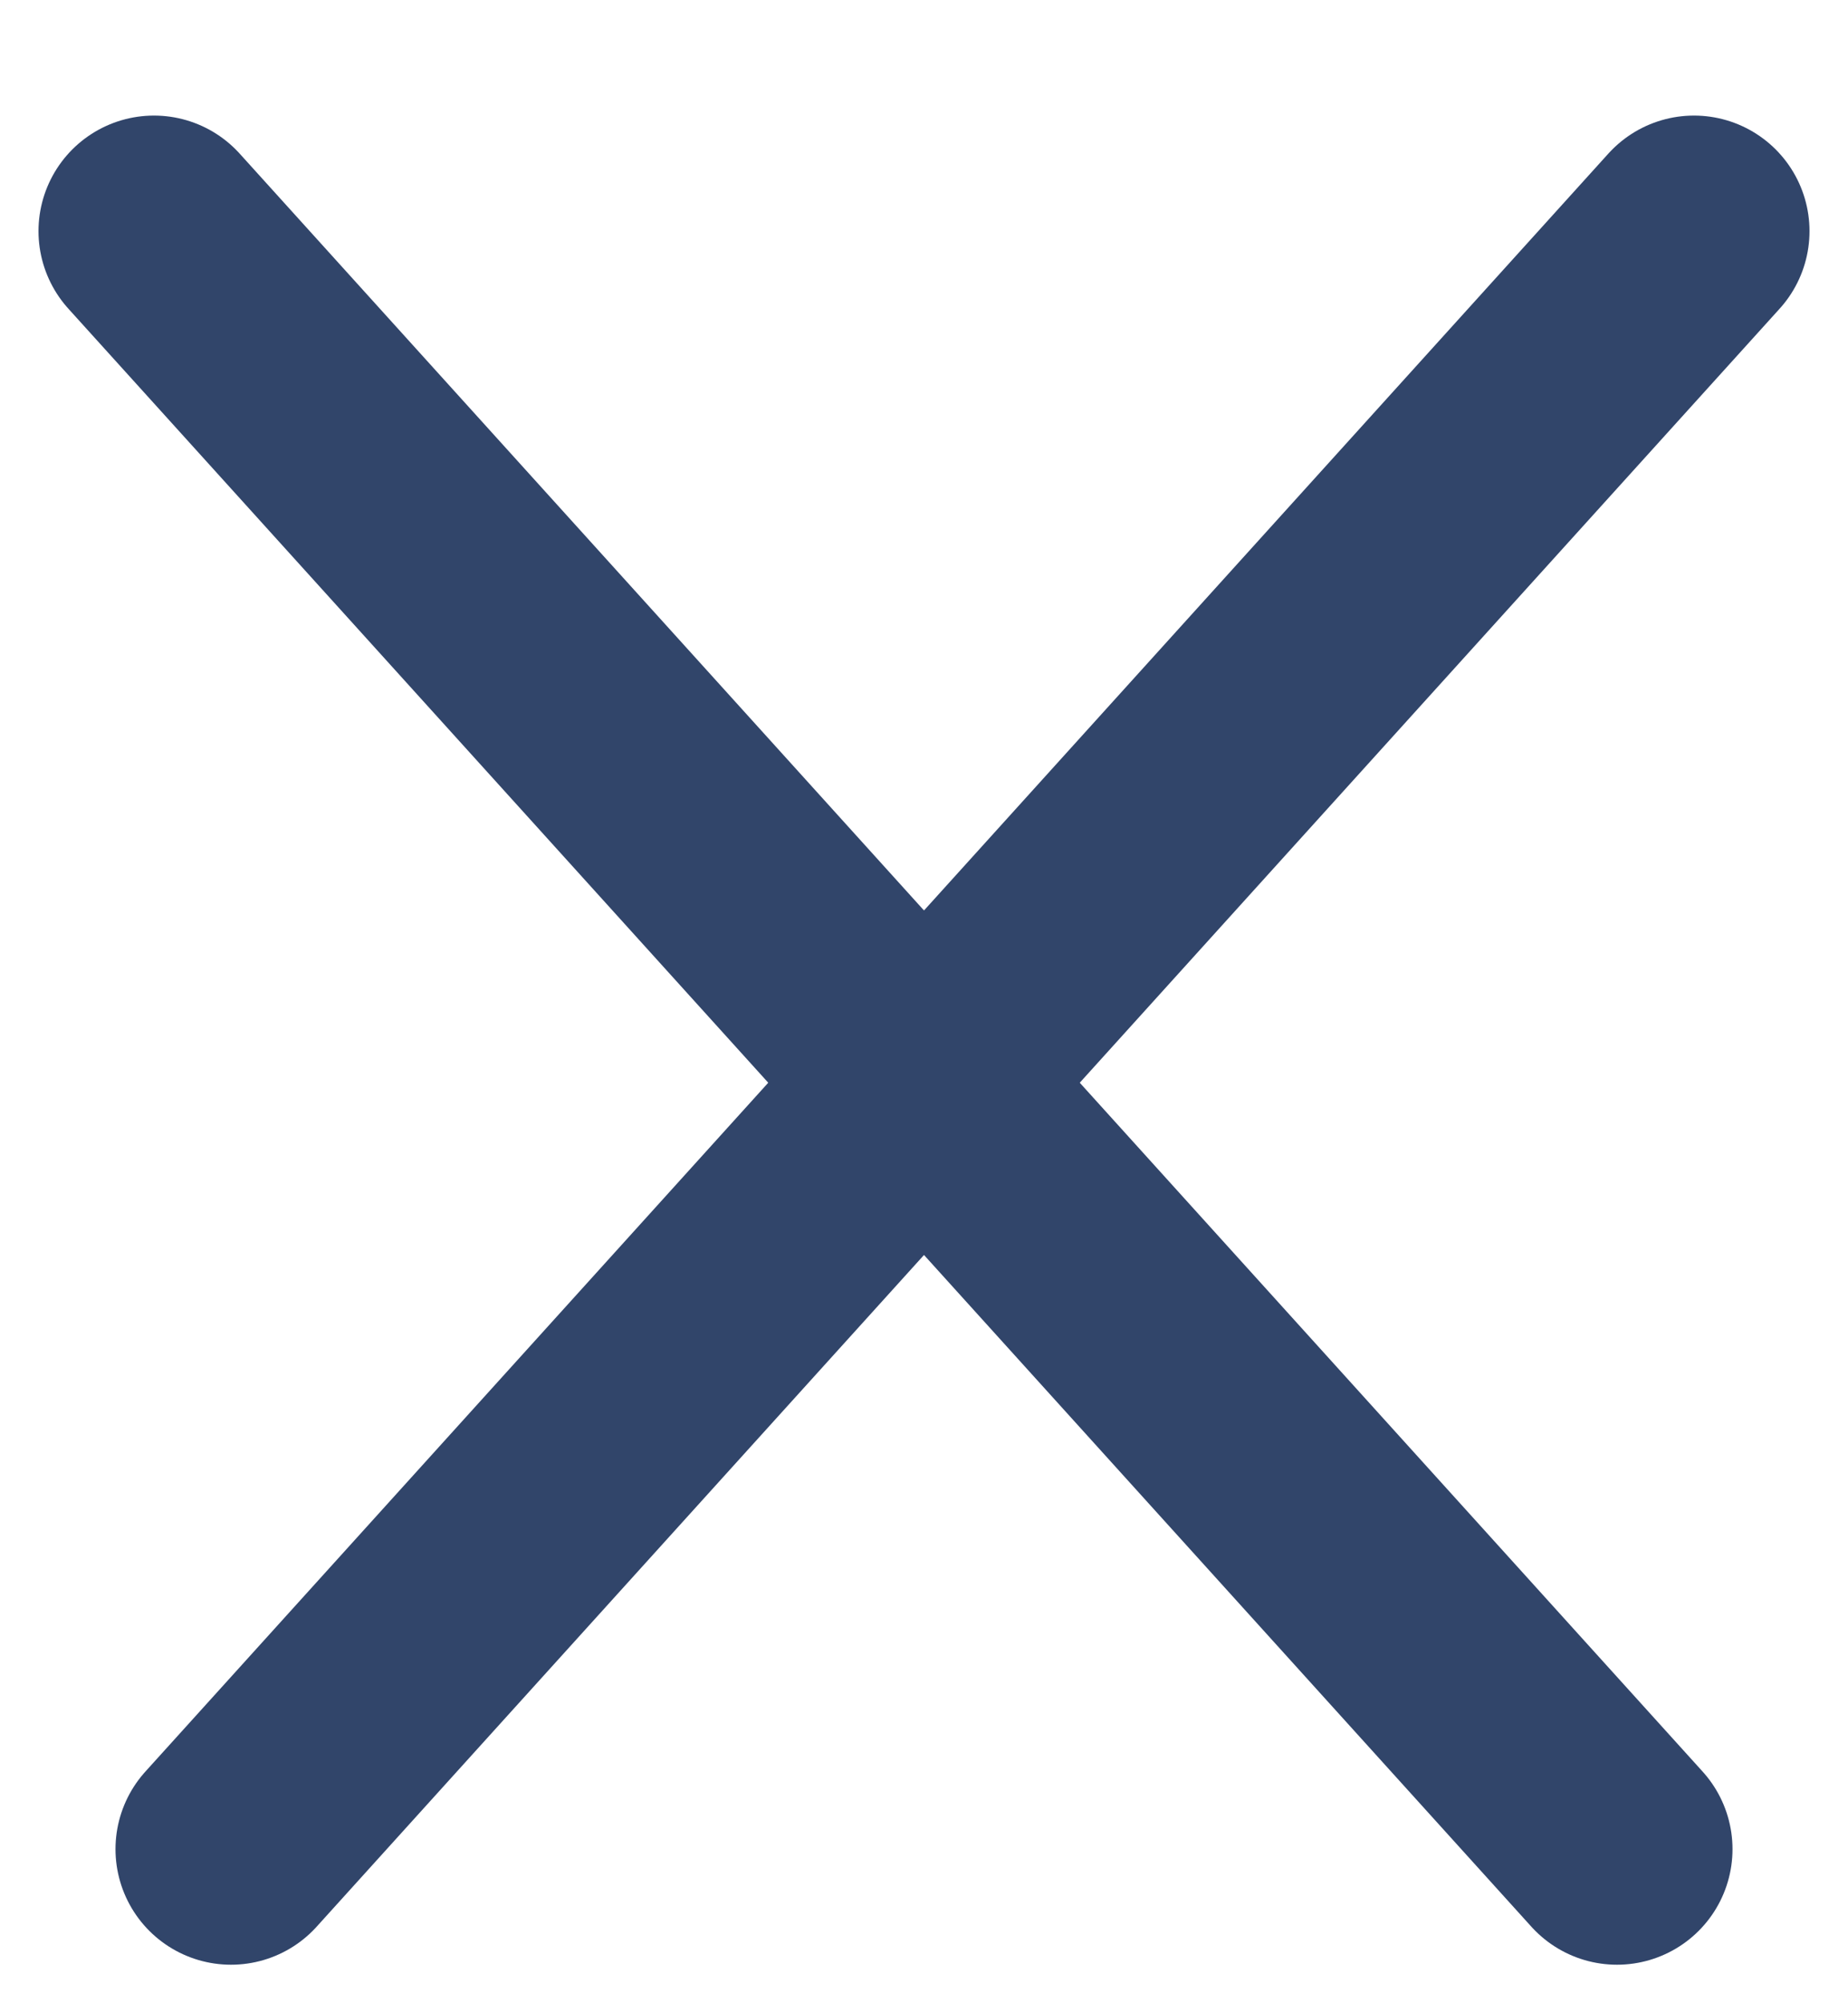 <svg width="12" height="13" viewBox="0 0 12 13" fill="none" xmlns="http://www.w3.org/2000/svg">
<path d="M1 1.5L10.5 12" stroke="#31456A" stroke-width="1.5" stroke-linecap="round" stroke-linejoin="round"/>
<path d="M11 1.5L1.5 12" stroke="#31456A" stroke-width="1.5" stroke-linecap="round" stroke-linejoin="round"/>
</svg>
